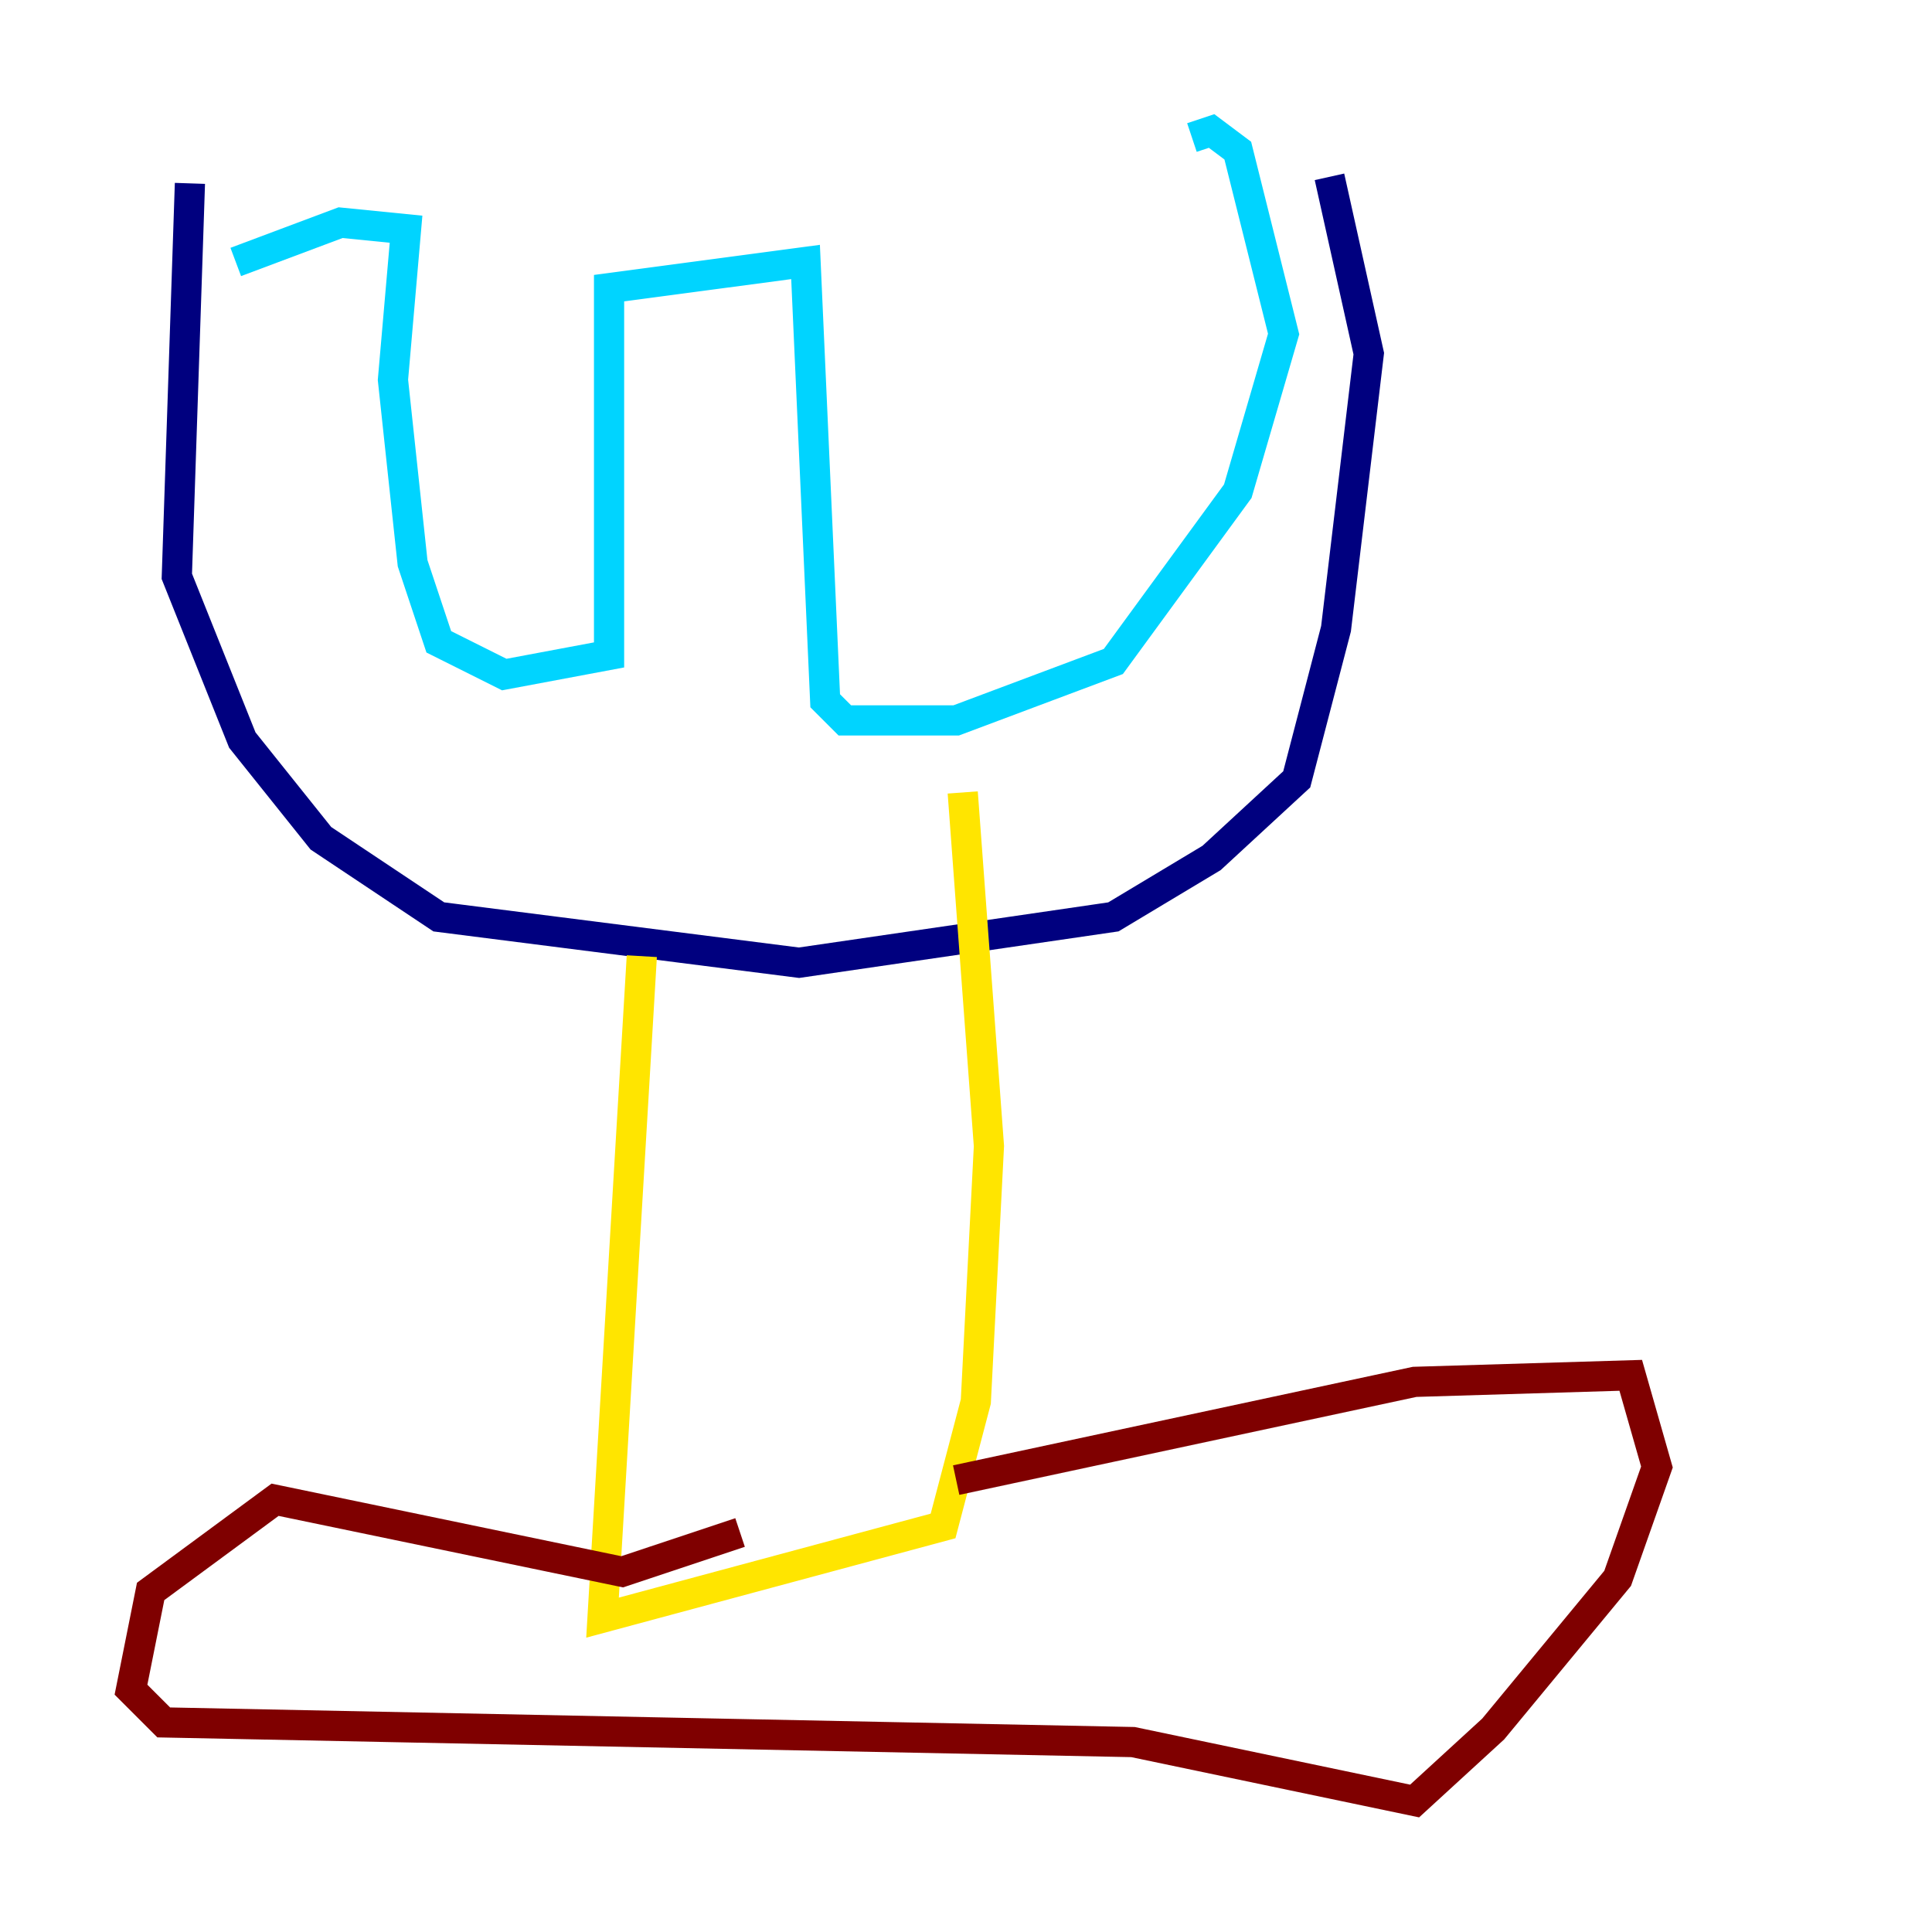 <?xml version="1.0" encoding="utf-8" ?>
<svg baseProfile="tiny" height="128" version="1.2" viewBox="0,0,128,128" width="128" xmlns="http://www.w3.org/2000/svg" xmlns:ev="http://www.w3.org/2001/xml-events" xmlns:xlink="http://www.w3.org/1999/xlink"><defs /><polyline fill="none" points="12.583,12.149 11.715,38.183 16.054,49.031 21.261,55.539 29.071,60.746 52.936,63.783 73.763,60.746 80.271,56.841 85.912,51.634 88.515,41.654 90.685,23.43 88.081,11.715" stroke="#00007f" stroke-width="2" /><polyline fill="none" points="15.62,17.356 22.563,14.752 26.902,15.186 26.034,25.166 27.336,37.315 29.071,42.522 33.41,44.691 40.352,43.39 40.352,19.091 53.37,17.356 54.671,46.427 55.973,47.729 63.349,47.729 73.763,43.824 82.007,32.542 85.044,22.129 82.007,9.98 80.271,8.678 78.969,9.112" stroke="#00d4ff" stroke-width="2" /><polyline fill="none" points="42.522,63.349 39.919,107.173 62.481,101.098 64.651,92.854 65.519,75.932 63.783,52.502" stroke="#ffe500" stroke-width="2" /><polyline fill="none" points="63.349,98.061 93.722,91.552 108.041,91.119 109.776,97.193 107.173,104.57 98.929,114.549 93.722,119.322 75.064,115.417 10.848,114.115 8.678,111.946 9.98,105.437 18.224,99.363 41.22,104.136 49.031,101.532" stroke="#7f0000" stroke-width="2" /></svg>